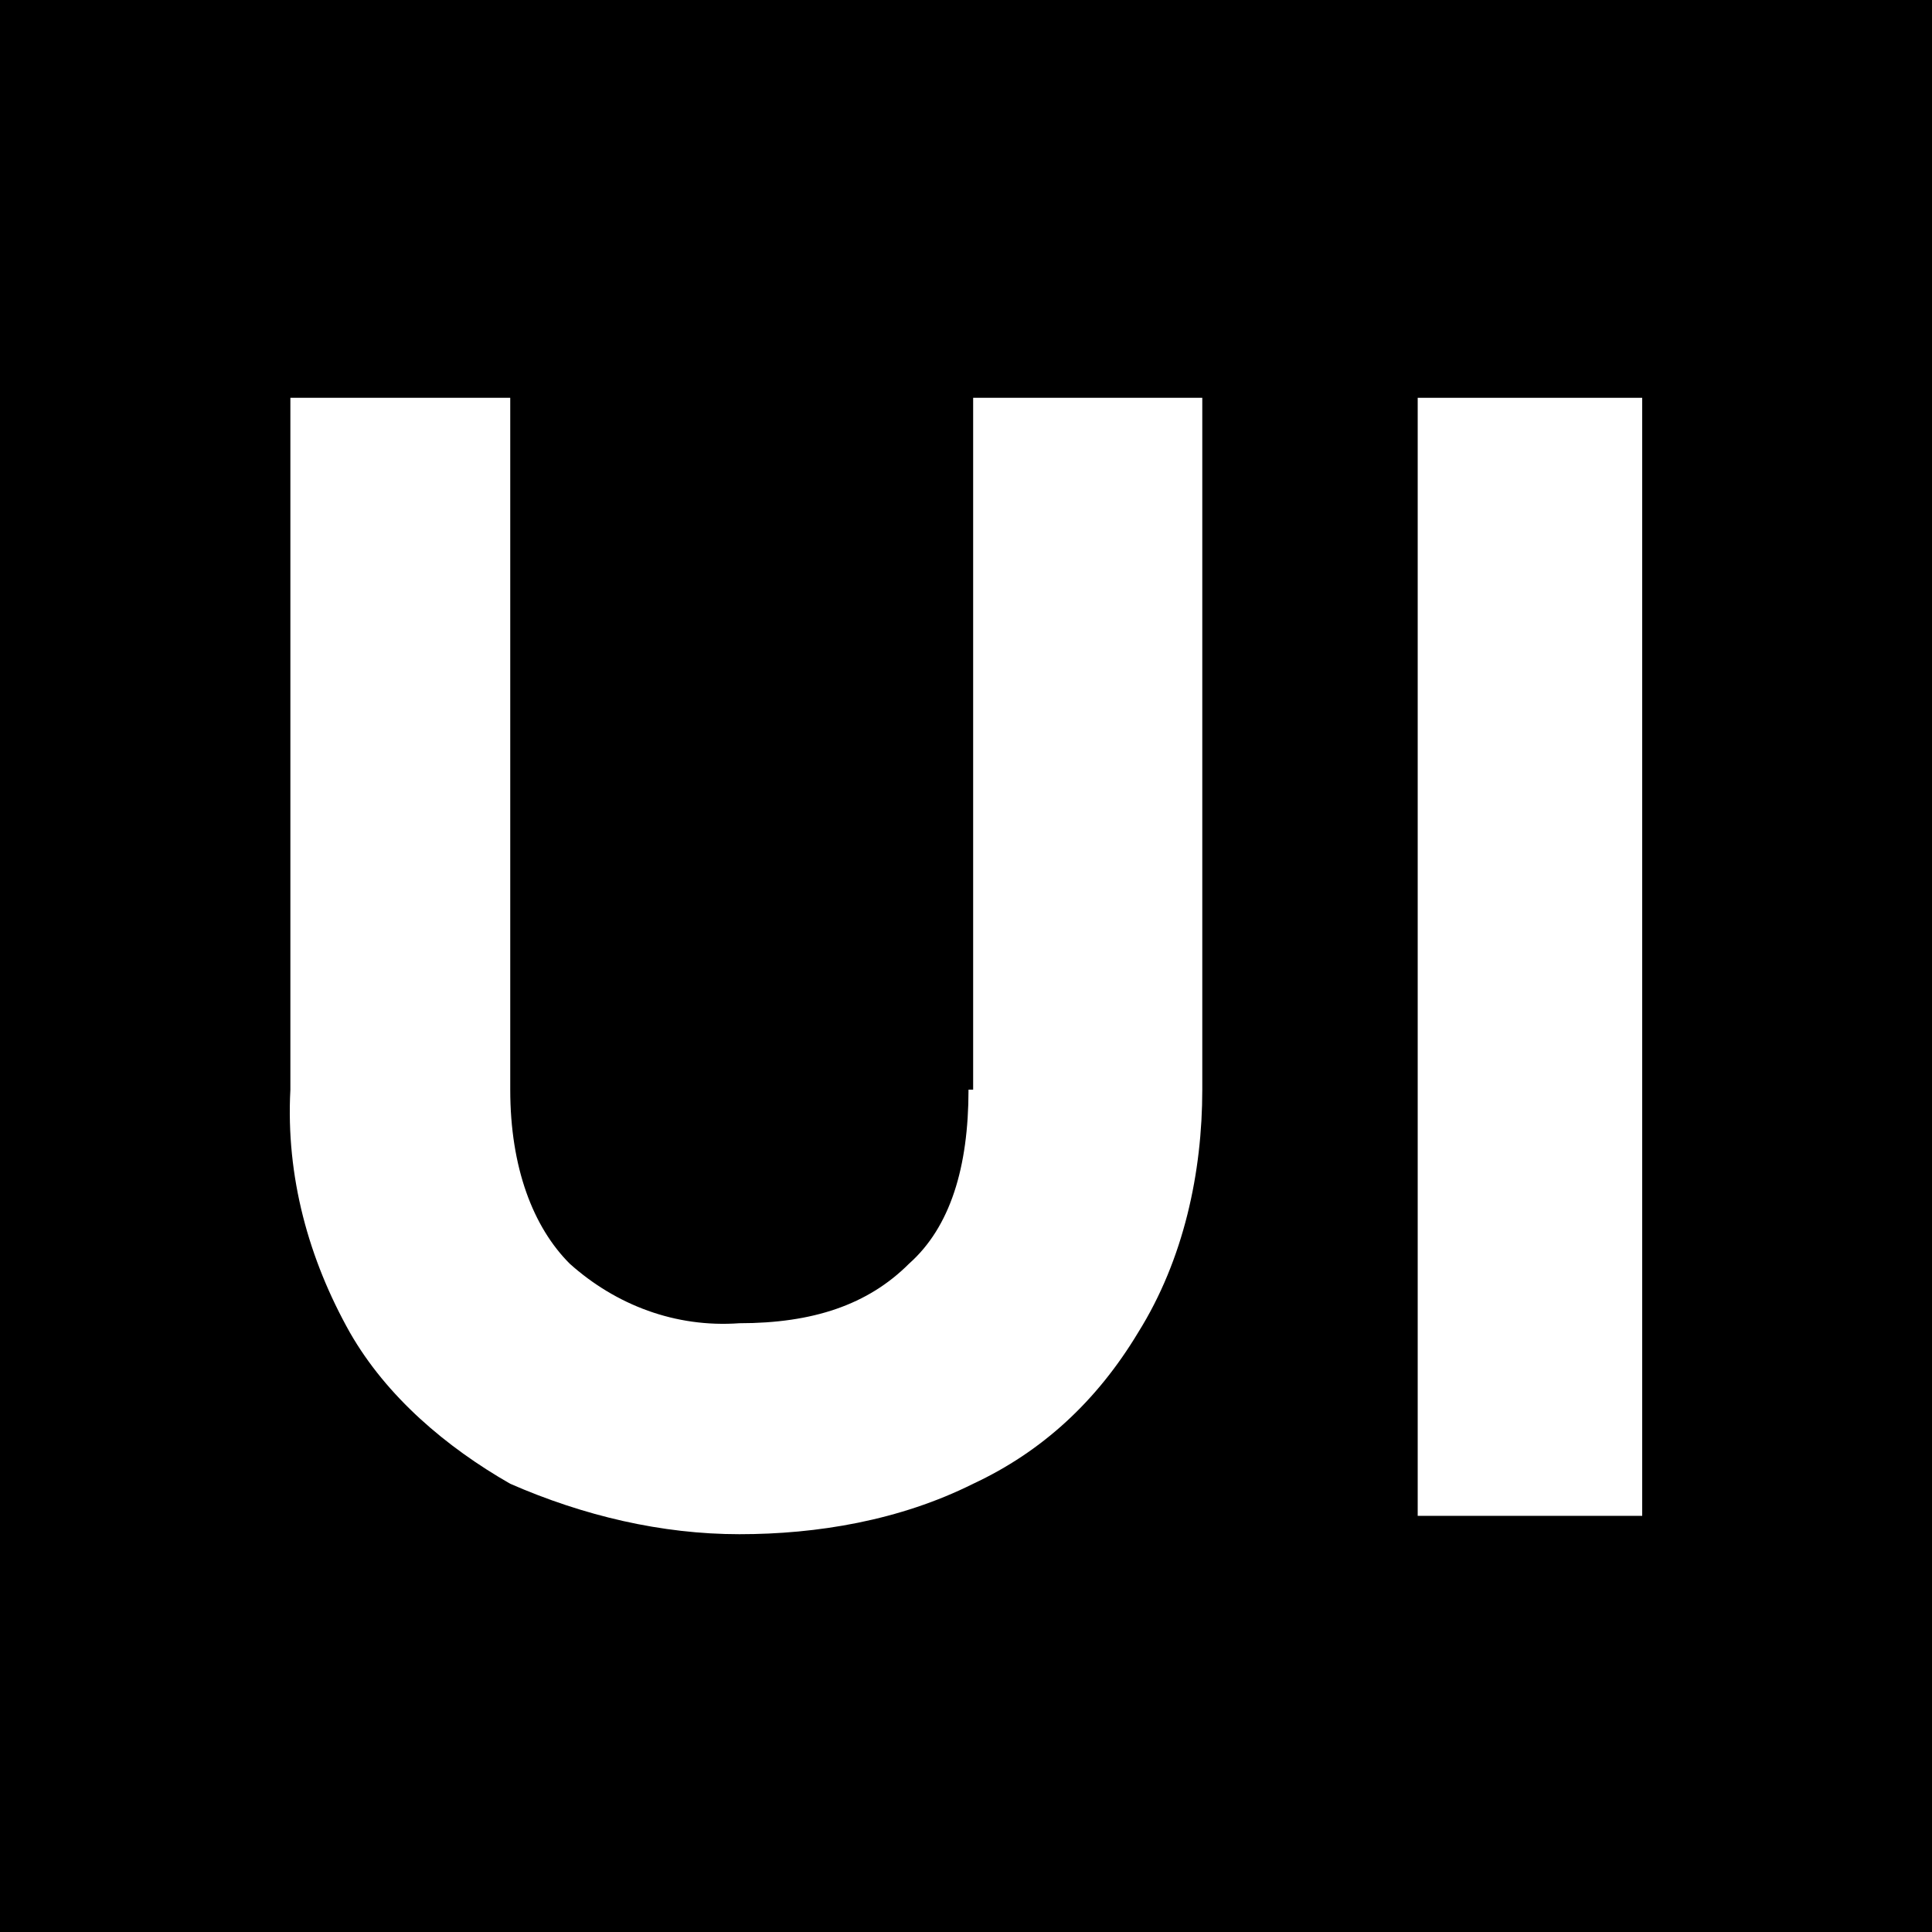 <?xml version="1.0" encoding="utf-8"?>
<!-- Generator: Adobe Illustrator 27.3.1, SVG Export Plug-In . SVG Version: 6.00 Build 0)  -->
<svg version="1.1" id="Layer_1" xmlns="http://www.w3.org/2000/svg" xmlns:xlink="http://www.w3.org/1999/xlink" x="0px" y="0px"
	 viewBox="0 0 1000 1000" style="enable-background:new 0 0 1000 1000;" xml:space="preserve">
<style type="text/css">
	.st0{fill:#FFFFFF;}
</style>
<rect width="1000" height="1000"/>
<g>
	<rect x="733.8" y="205.9" class="st0" width="116.2" height="578.7"/>
	<path class="st0" d="M501.3,564c0,40.3-9.5,71.2-30.8,90.1c-21.3,21.3-49.8,30.8-87.8,30.8c-33.2,2.4-64-9.5-87.8-30.8
		c-19-19-30.8-49.8-30.8-90.1V205.9H150.3V564c-2.4,45.1,9.5,87.8,30.8,125.7c19,33.2,49.8,59.3,83,78.3
		c38,16.6,78.3,26.1,118.6,26.1s83-7.1,121-26.1c35.6-16.6,64-42.7,85.4-78.3c23.7-37.9,33.2-83,33.2-125.7V205.9H503.7V564H501.3z"
		/>
</g>
</svg>
